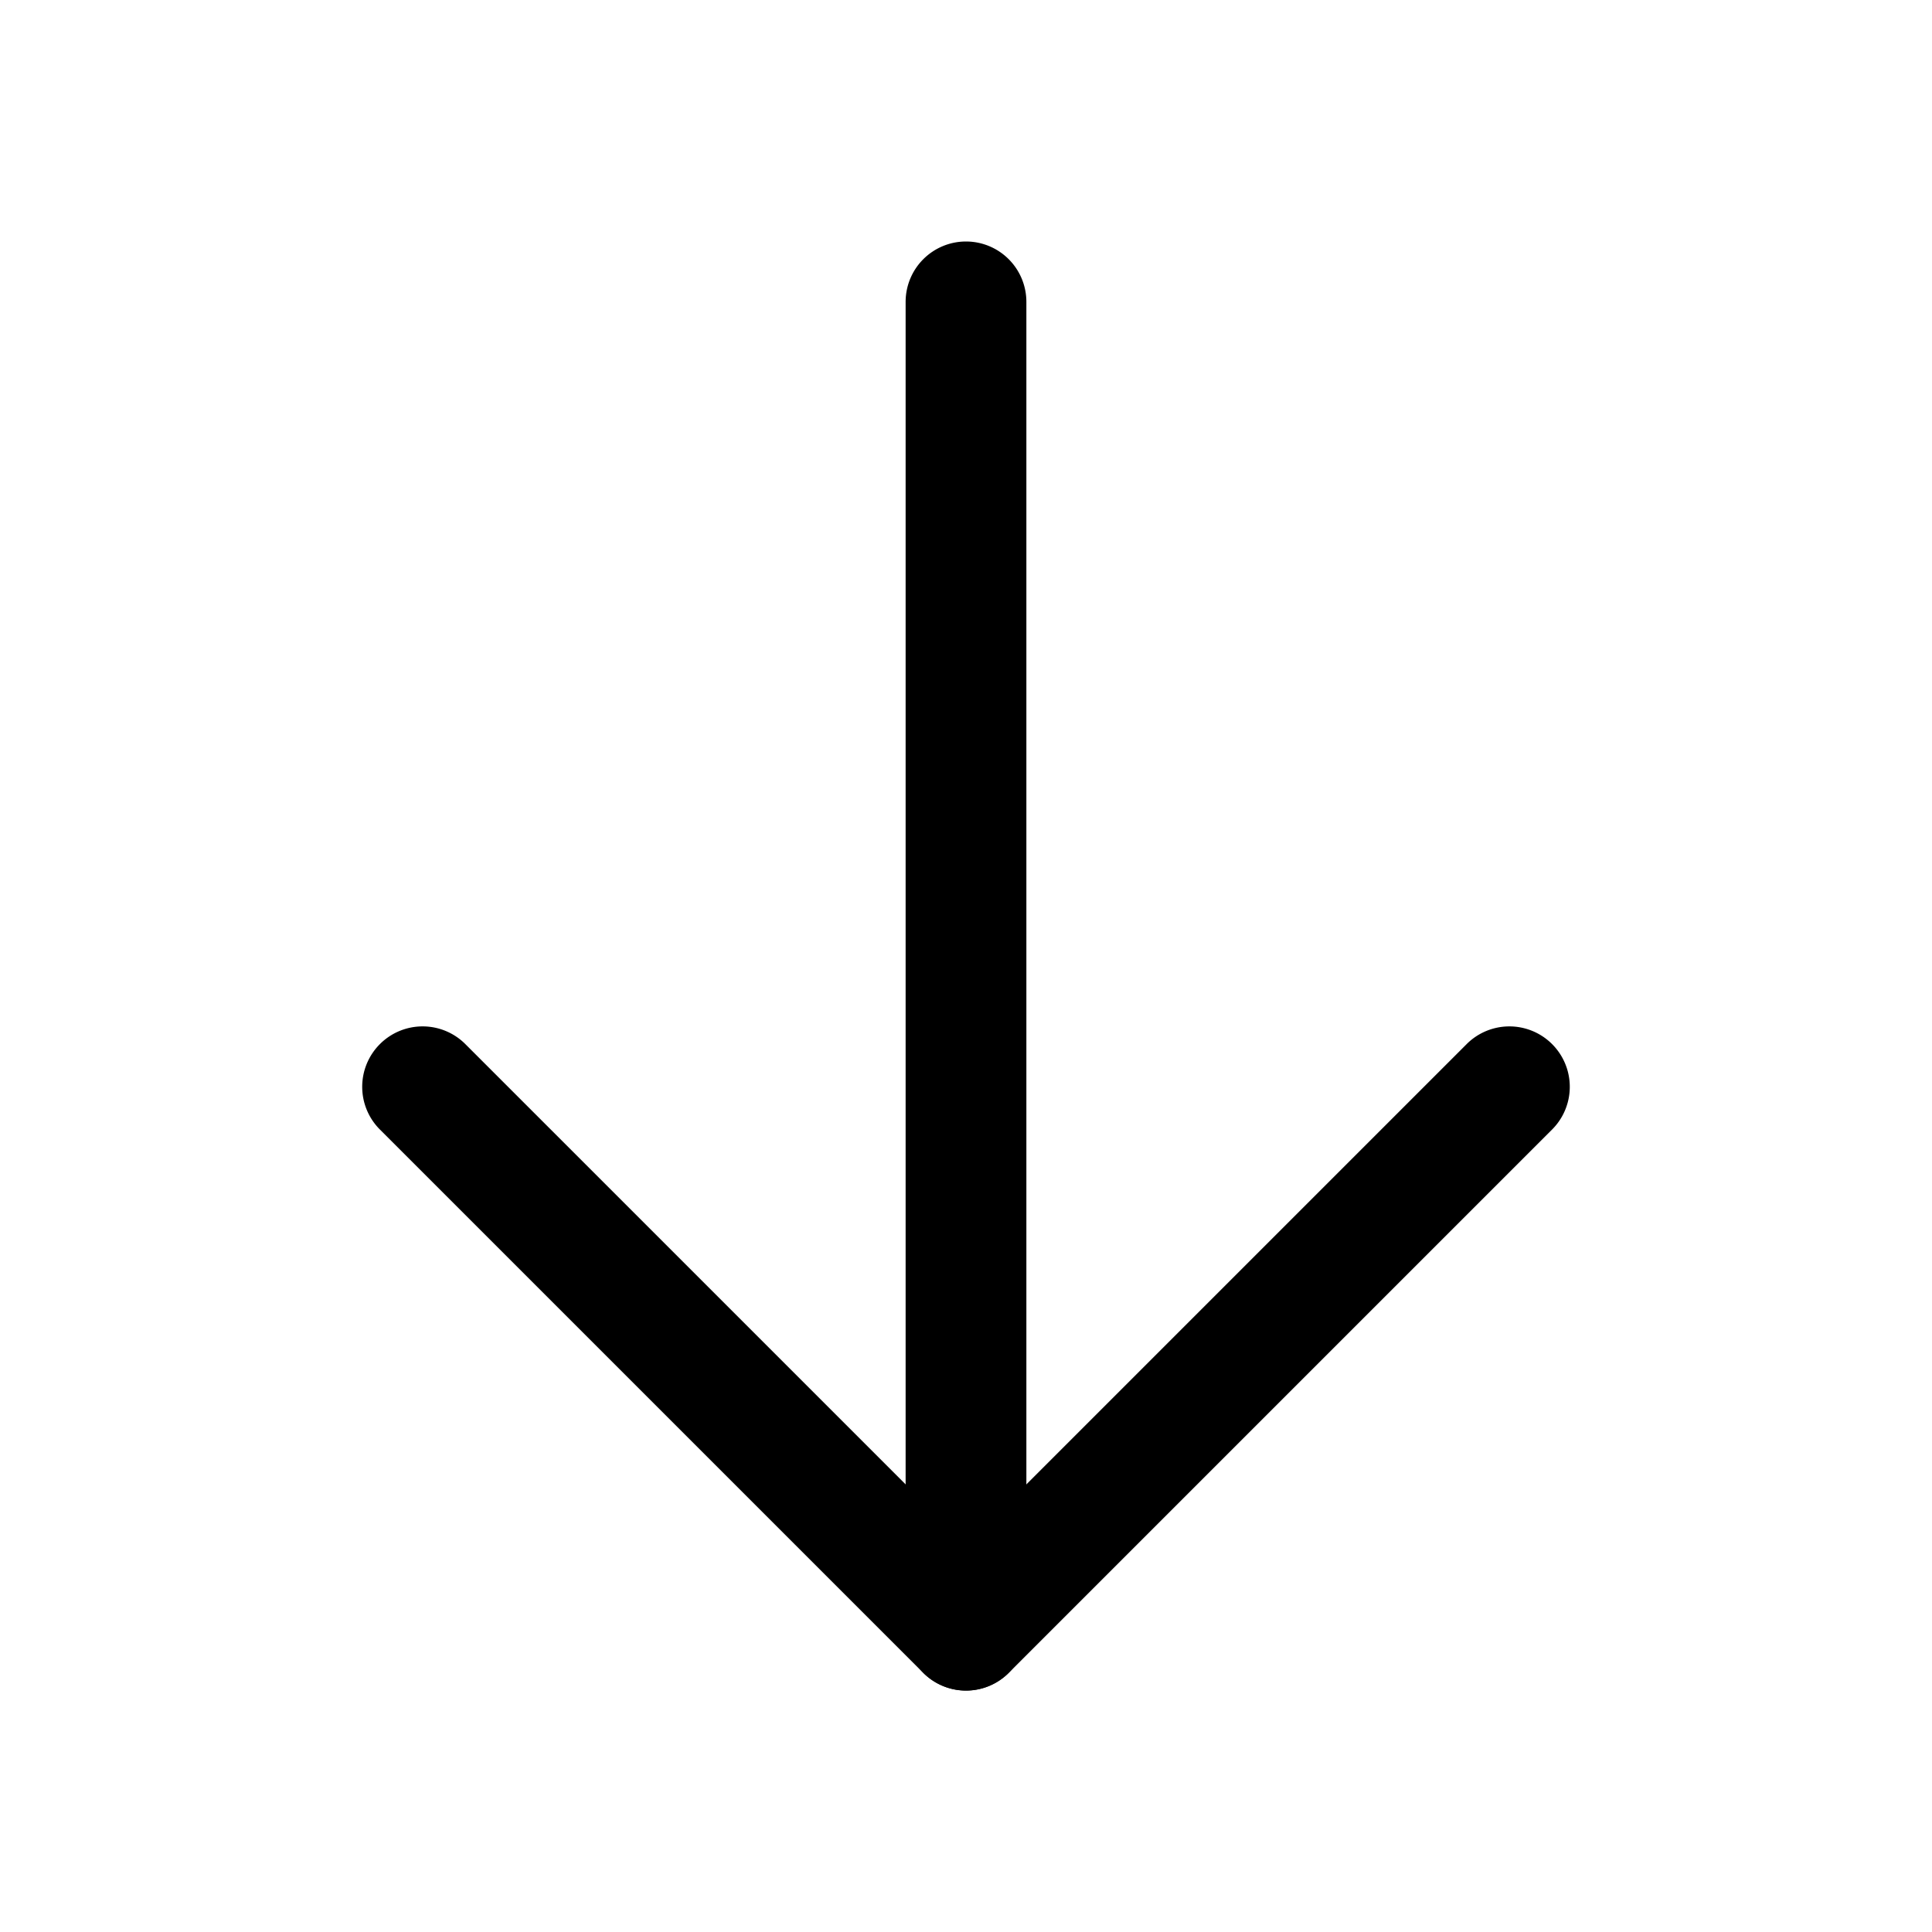 <svg xmlns="http://www.w3.org/2000/svg" width="16" height="16" fill="currentColor" viewBox="0 0 16 16">
  <path fill="currentColor" fill-rule="evenodd" d="M8 2a.5.5 0 0 1 .5.5v11a.5.5 0 1 1-1 0v-11A.5.5 0 0 1 8 2Z" clip-rule="evenodd"/>
  <path fill="currentColor" fill-rule="evenodd" d="M3.146 8.647a.5.5 0 0 1 .708 0L8 12.793l4.146-4.146a.5.5 0 0 1 .708.707l-4.5 4.5a.5.5 0 0 1-.708 0l-4.5-4.5a.5.5 0 0 1 0-.707Z" clip-rule="evenodd"/>
</svg>
